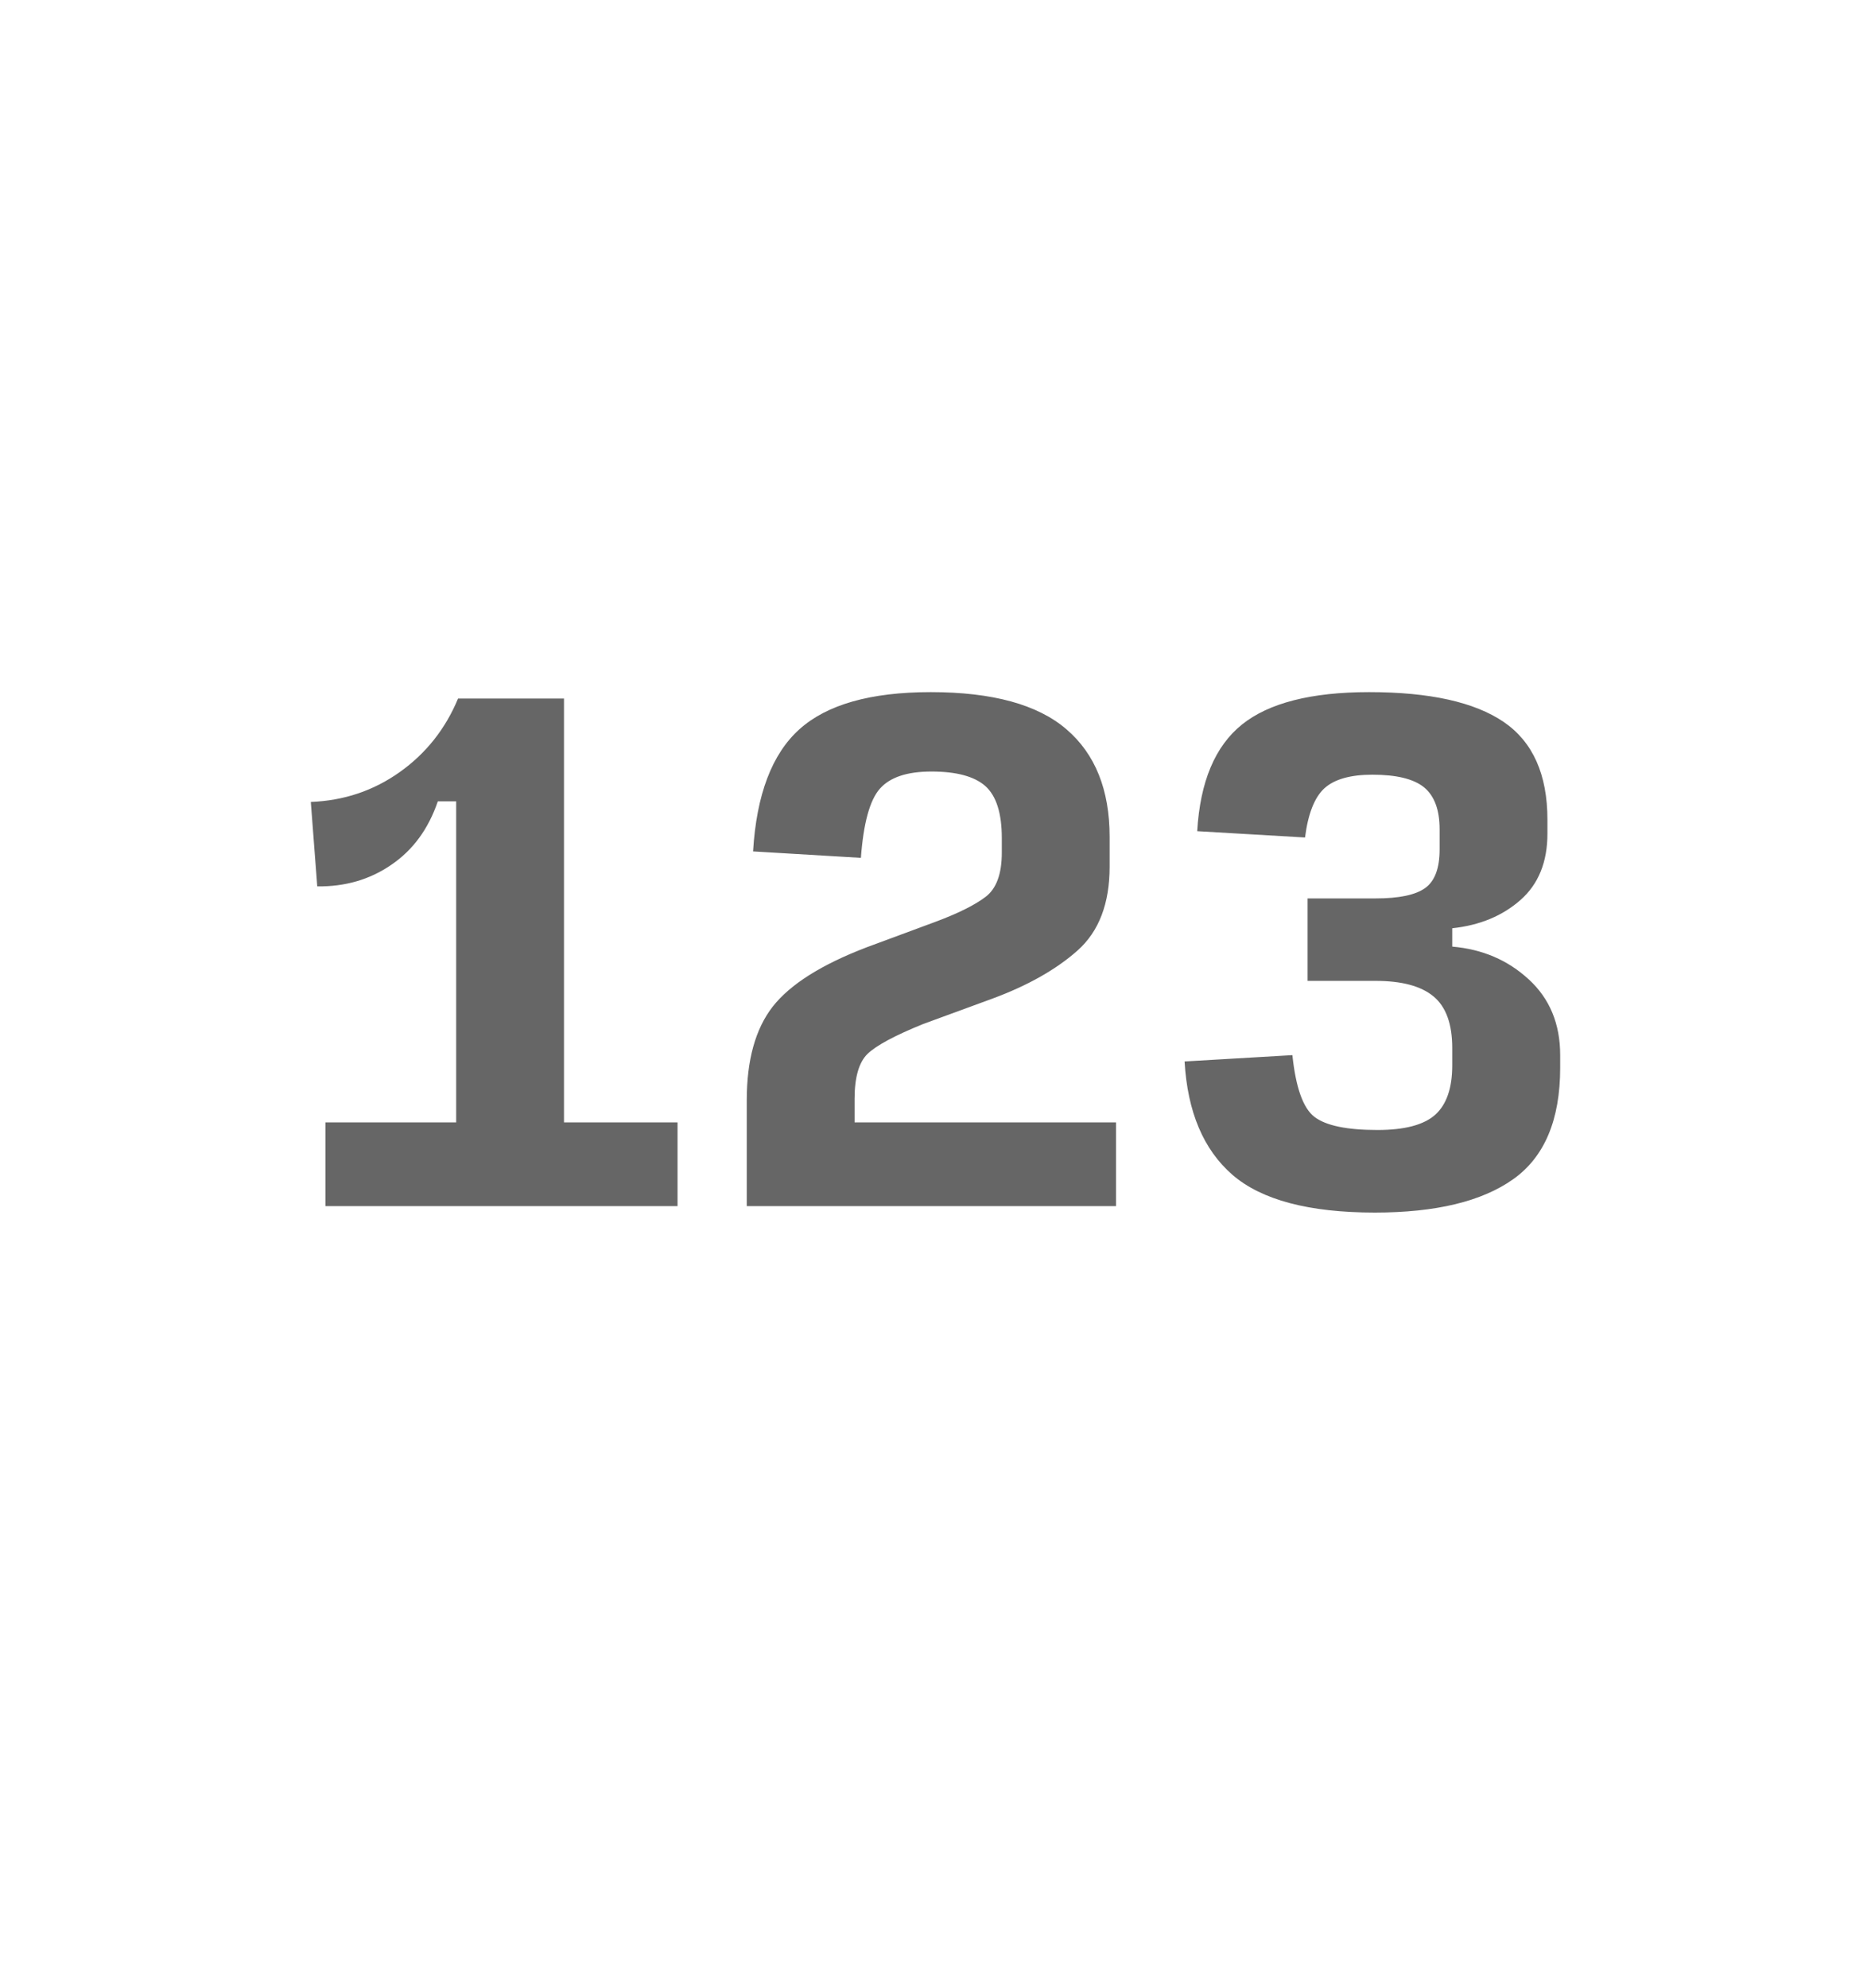 <?xml version="1.0" encoding="UTF-8"?>
<svg width="16px" height="17px" viewBox="0 0 16 17" version="1.1" xmlns="http://www.w3.org/2000/svg" xmlns:xlink="http://www.w3.org/1999/xlink">
    <!-- Generator: Sketch 52.3 (67297) - http://www.bohemiancoding.com/sketch -->
    <title>icon-numeric</title>
    <desc>Created with Sketch.</desc>
    <g id="icon-numeric" stroke="none" stroke-width="1" fill="none" fill-rule="evenodd" transform="translate(0, 0.143)">
        <path d="M2.783,10.17 L2.783,9.454 L3.901,9.454 L3.901,6.709 L3.744,6.709 C3.664,6.944 3.532,7.125 3.347,7.251 C3.163,7.378 2.951,7.439 2.713,7.436 L2.658,6.714 C2.941,6.703 3.194,6.618 3.418,6.459 C3.642,6.3 3.809,6.09 3.917,5.83 L4.823,5.83 L4.823,9.454 L5.794,9.454 L5.794,10.17 L2.783,10.17 Z M6.386,10.17 L6.386,9.264 C6.386,8.921 6.46,8.654 6.608,8.464 C6.757,8.274 7.024,8.105 7.411,7.957 L7.997,7.74 C8.193,7.667 8.336,7.596 8.429,7.525 C8.521,7.455 8.567,7.329 8.567,7.148 L8.567,7.023 C8.567,6.81 8.52,6.662 8.426,6.578 C8.332,6.495 8.178,6.454 7.965,6.454 C7.759,6.454 7.612,6.502 7.525,6.6 C7.438,6.698 7.384,6.895 7.362,7.192 L6.44,7.137 C6.469,6.653 6.601,6.304 6.836,6.093 C7.071,5.881 7.446,5.775 7.959,5.775 C8.487,5.775 8.874,5.881 9.12,6.093 C9.366,6.304 9.489,6.611 9.489,7.013 L9.489,7.268 C9.489,7.582 9.398,7.821 9.215,7.984 C9.033,8.146 8.789,8.284 8.486,8.396 L7.894,8.613 C7.652,8.711 7.494,8.796 7.419,8.868 C7.345,8.94 7.308,9.069 7.308,9.253 L7.308,9.454 L9.544,9.454 L9.544,10.17 L6.386,10.17 Z M11.757,10.225 C11.193,10.225 10.787,10.117 10.539,9.902 C10.291,9.686 10.155,9.364 10.13,8.933 L11.052,8.879 C11.081,9.157 11.144,9.334 11.242,9.408 C11.34,9.482 11.519,9.519 11.779,9.519 C12.011,9.519 12.175,9.476 12.273,9.389 C12.37,9.302 12.419,9.161 12.419,8.966 L12.419,8.819 C12.419,8.613 12.366,8.466 12.259,8.377 C12.152,8.288 11.987,8.244 11.763,8.244 L11.182,8.244 L11.182,7.539 L11.763,7.539 C11.965,7.539 12.107,7.509 12.189,7.449 C12.27,7.39 12.311,7.28 12.311,7.121 L12.311,6.947 C12.311,6.781 12.266,6.662 12.178,6.589 C12.089,6.517 11.942,6.481 11.736,6.481 C11.548,6.481 11.411,6.52 11.326,6.597 C11.241,6.675 11.186,6.815 11.16,7.018 L10.238,6.964 C10.263,6.54 10.391,6.237 10.621,6.052 C10.85,5.868 11.213,5.775 11.708,5.775 C12.226,5.775 12.609,5.86 12.859,6.03 C13.108,6.2 13.233,6.479 13.233,6.866 L13.233,6.985 C13.233,7.228 13.156,7.417 13.003,7.552 C12.849,7.688 12.654,7.769 12.419,7.794 L12.419,7.951 C12.676,7.973 12.894,8.066 13.073,8.231 C13.252,8.395 13.342,8.611 13.342,8.879 L13.342,8.987 C13.342,9.432 13.208,9.75 12.94,9.94 C12.672,10.13 12.278,10.225 11.757,10.225 Z" id="123" fill="#666666"></path>
    </g>
</svg>